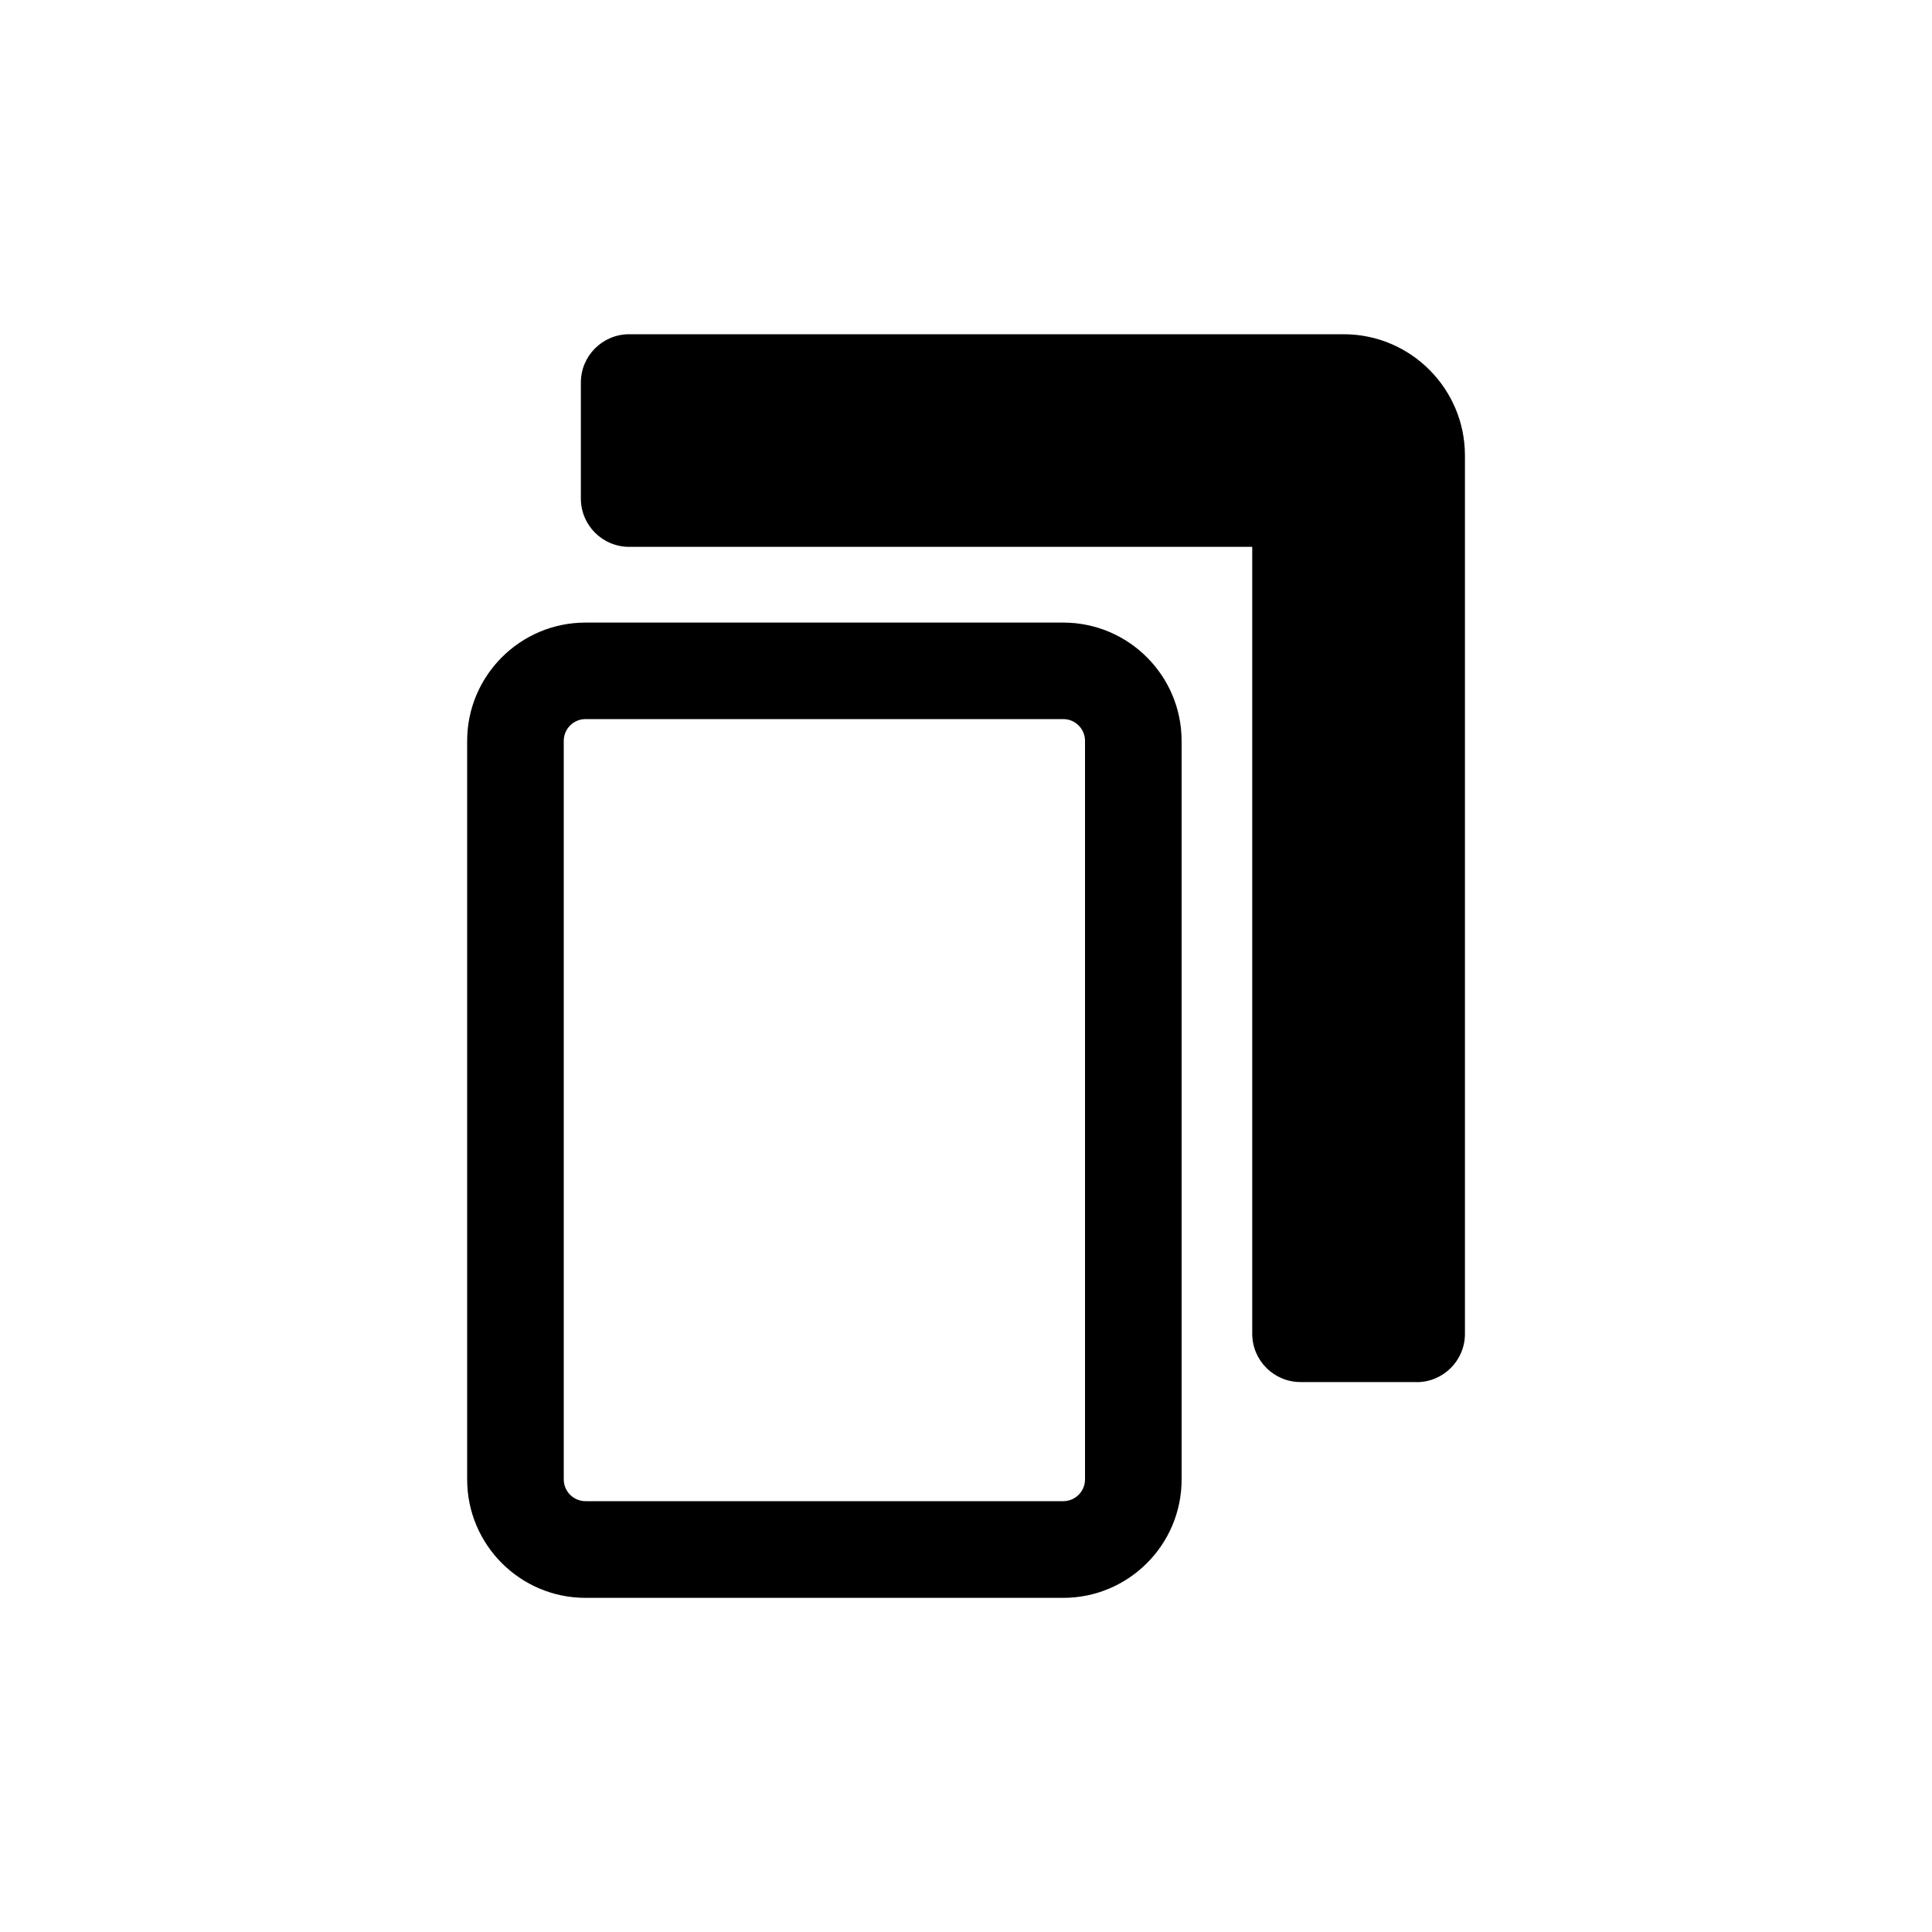 <?xml version="1.0" encoding="UTF-8"?>
<svg id="Layer_1" xmlns="http://www.w3.org/2000/svg" viewBox="0 0 200 200">
  <path d="M110.07,165.41h-49.46c-6.76,0-12.25-5.5-12.25-12.25v-76.46c0-6.76,5.5-12.25,12.25-12.25h49.46c6.76,0,12.25,5.5,12.25,12.25v76.46c0,6.76-5.5,12.25-12.25,12.25ZM60.61,74.44c-1.24,0-2.25,1.01-2.25,2.25v76.46c0,1.24,1.01,2.25,2.25,2.25h49.46c1.24,0,2.25-1.01,2.25-2.25v-76.46c0-1.24-1.01-2.25-2.25-2.25h-49.46Z"/>
  <g>
    <path d="M65.13,39.59v12.01h69.5v86.47h12.01V47.14c0-4.17-3.38-7.55-7.55-7.55h-73.97Z"/>
    <path d="M146.64,143.07h-12.01c-2.76,0-5-2.24-5-5V56.61h-64.5c-2.76,0-5-2.24-5-5v-12.01c0-2.76,2.24-5,5-5h73.97c6.92,0,12.55,5.63,12.55,12.55v90.93c0,2.76-2.24,5-5,5ZM139.63,133.07h2.01V47.14c0-1.41-1.14-2.55-2.55-2.55h-68.97v2.01h64.5c2.76,0,5,2.24,5,5v81.47Z"/>
  </g>
</svg>